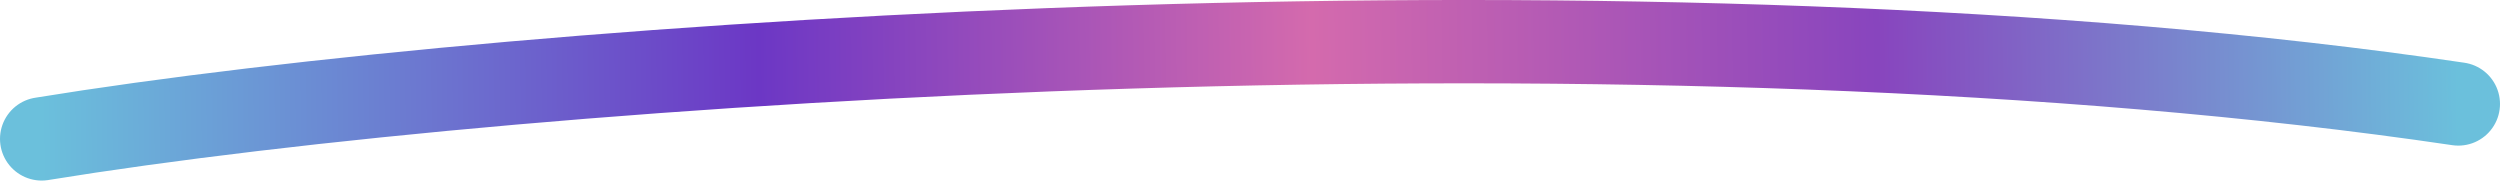 <svg width="180" height="13" viewBox="0 0 180 13" fill="none" xmlns="http://www.w3.org/2000/svg">
<path d="M3 10C38.159 4.278 119 -1.098 177 7.484" stroke="url(#paint0_linear_109_2405)" stroke-width="6" stroke-linecap="round" stroke-linejoin="round"/>
<defs>
<linearGradient id="paint0_linear_109_2405" x1="3" y1="10" x2="177.015" y2="7.543" gradientUnits="userSpaceOnUse">
<stop stop-color="#6BC0DC"/>
<stop offset="0.297" stop-color="#6C37C5"/>
<stop offset="0.526" stop-color="#D46AAD"/>
<stop offset="0.76" stop-color="#8845BE"/>
<stop offset="1" stop-color="#6BC0DC"/>
</linearGradient>
</defs>
</svg>
